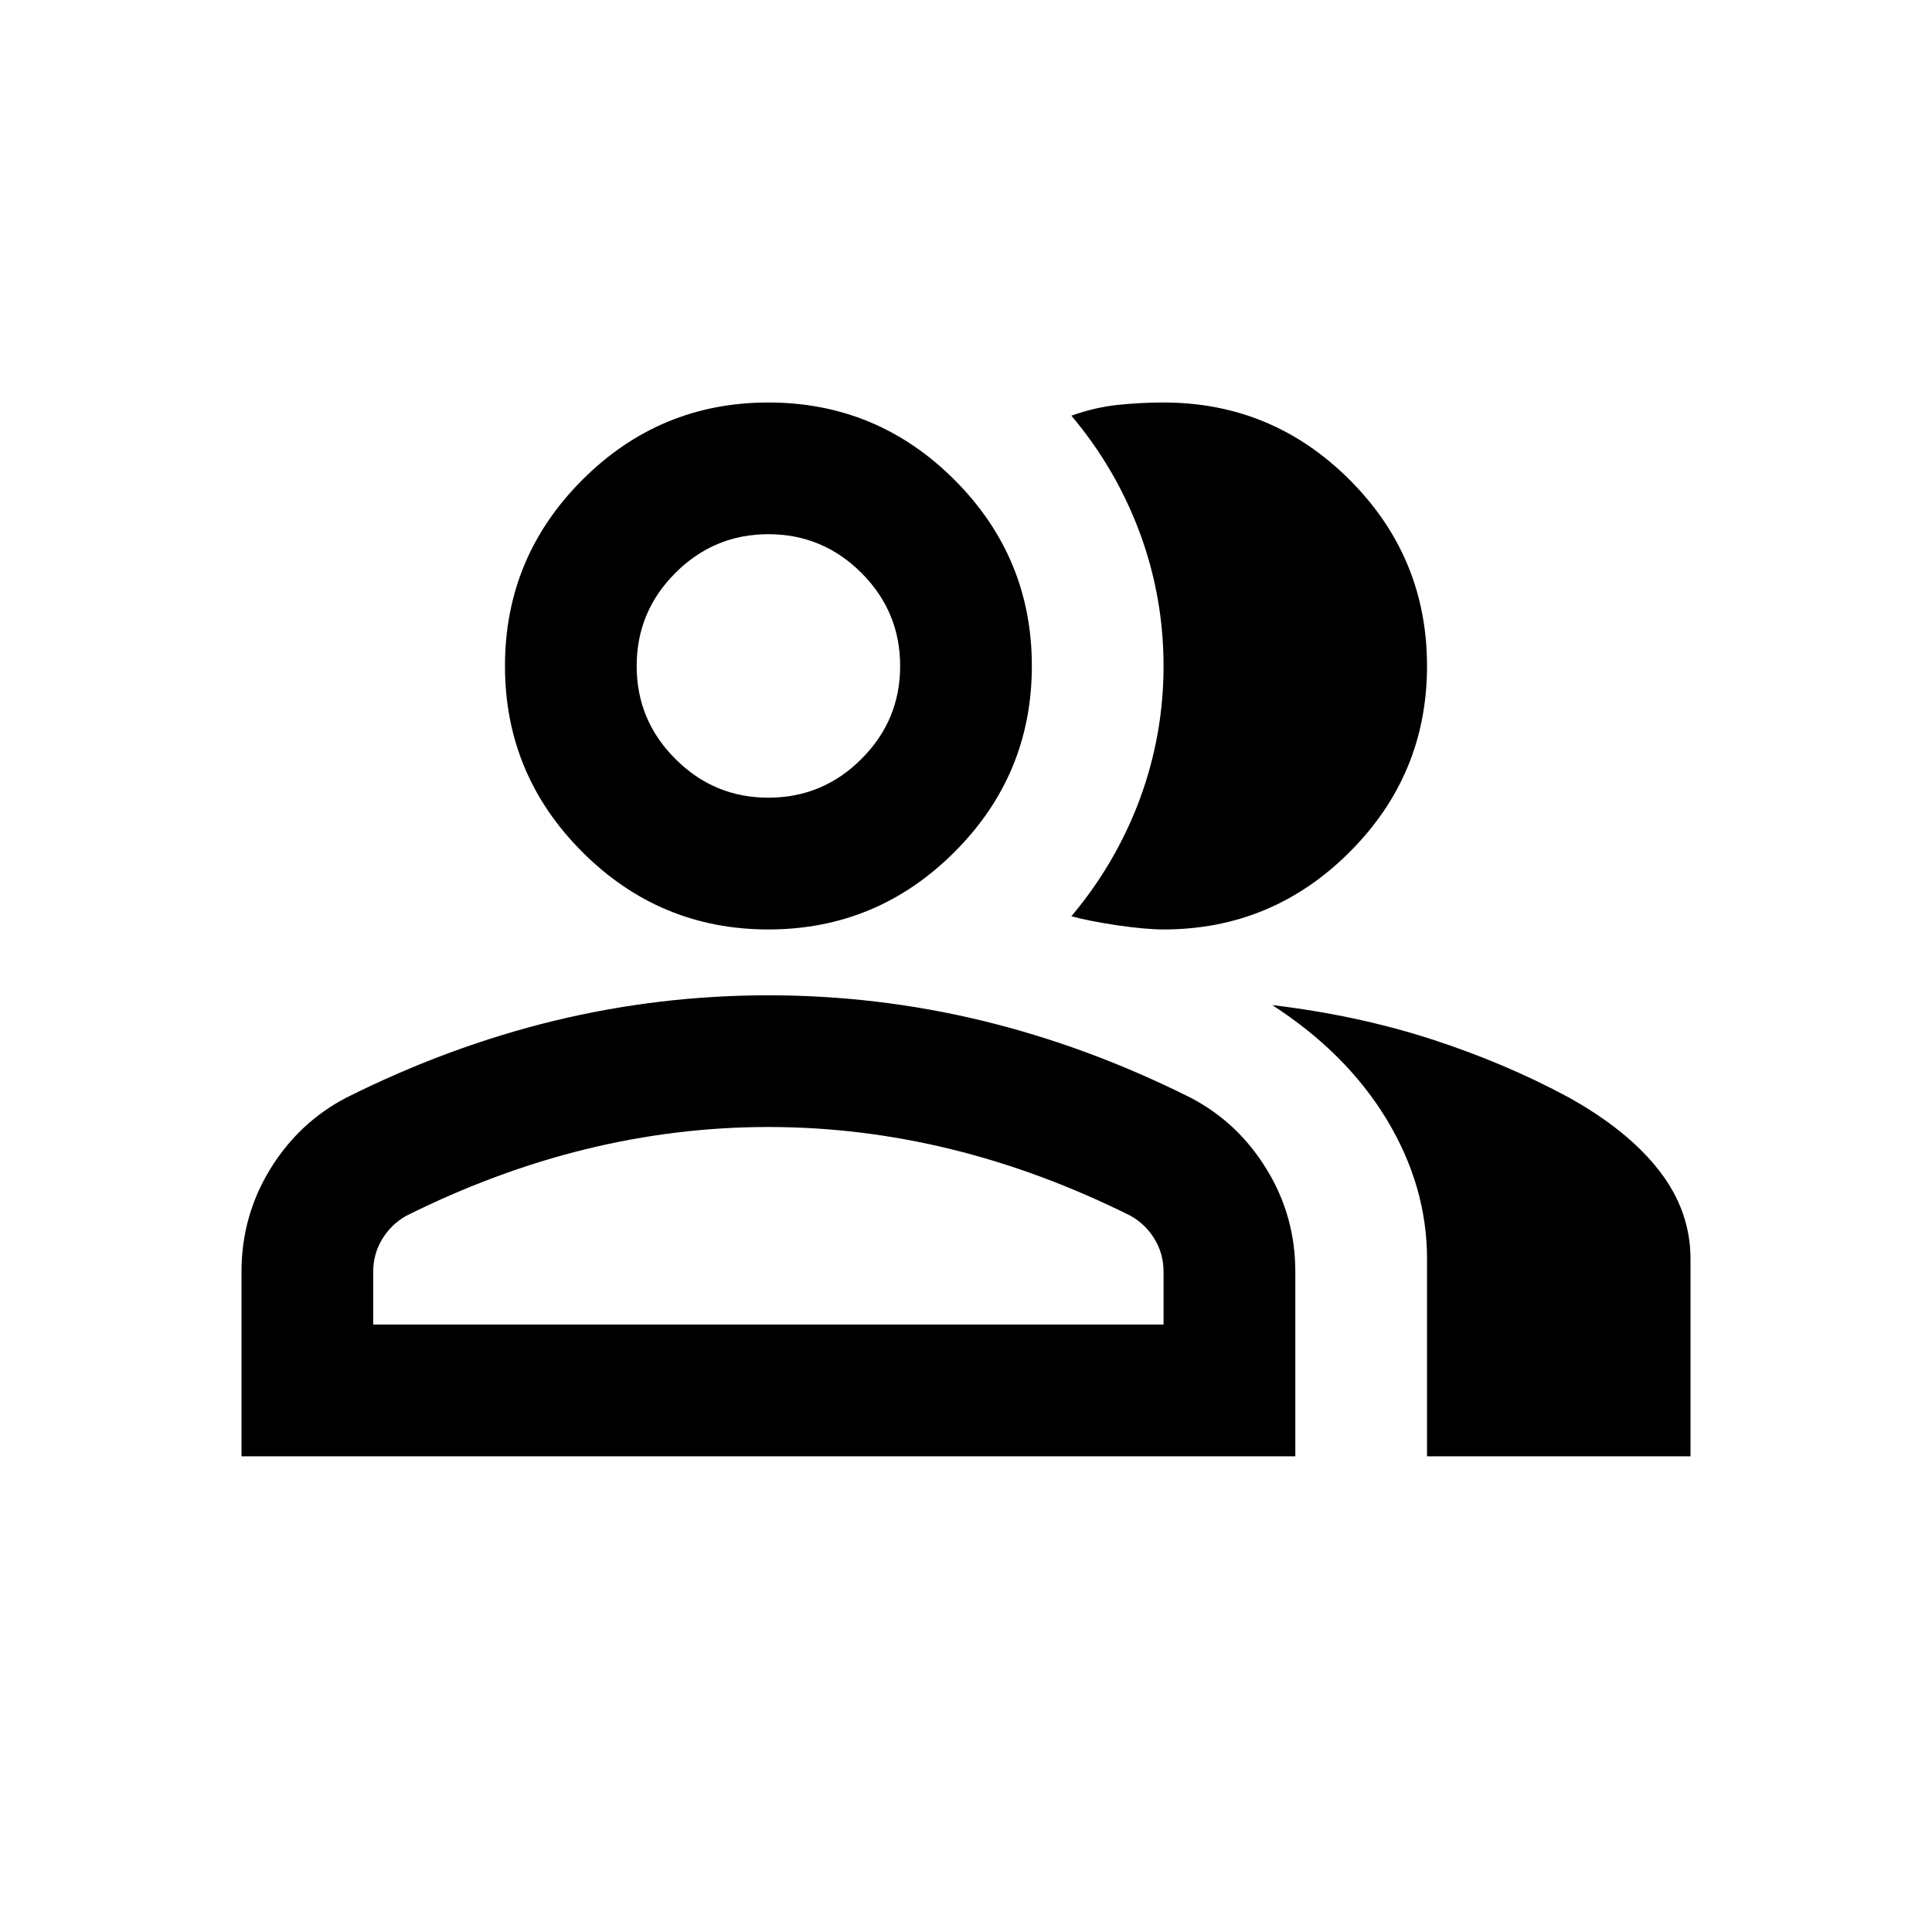 <svg width="24" height="24" viewBox="0 0 24 24" xmlns="http://www.w3.org/2000/svg">
<path d="M3 18.091V15.8C3 15.336 3.119 14.91 3.358 14.521C3.597 14.133 3.914 13.836 4.309 13.632C5.155 13.209 6.014 12.892 6.886 12.68C7.759 12.469 8.645 12.364 9.545 12.364C10.445 12.364 11.332 12.469 12.204 12.68C13.077 12.892 13.936 13.209 14.782 13.632C15.177 13.836 15.494 14.133 15.732 14.521C15.972 14.91 16.091 15.336 16.091 15.8V18.091H3ZM17.727 18.091V15.636C17.727 15.036 17.56 14.46 17.227 13.908C16.892 13.355 16.418 12.882 15.805 12.486C16.5 12.568 17.154 12.708 17.768 12.905C18.382 13.103 18.954 13.345 19.486 13.632C19.977 13.905 20.352 14.208 20.611 14.542C20.87 14.876 21 15.241 21 15.636V18.091H17.727ZM9.545 11.546C8.645 11.546 7.875 11.225 7.234 10.584C6.593 9.943 6.273 9.173 6.273 8.273C6.273 7.373 6.593 6.602 7.234 5.961C7.875 5.32 8.645 5 9.545 5C10.445 5 11.216 5.32 11.857 5.961C12.498 6.602 12.818 7.373 12.818 8.273C12.818 9.173 12.498 9.943 11.857 10.584C11.216 11.225 10.445 11.546 9.545 11.546ZM17.727 8.273C17.727 9.173 17.407 9.943 16.766 10.584C16.125 11.225 15.354 11.546 14.454 11.546C14.305 11.546 14.114 11.528 13.882 11.495C13.65 11.46 13.459 11.423 13.309 11.382C13.677 10.945 13.96 10.461 14.158 9.93C14.355 9.398 14.454 8.845 14.454 8.273C14.454 7.7 14.355 7.148 14.158 6.616C13.96 6.084 13.677 5.6 13.309 5.164C13.5 5.095 13.691 5.051 13.882 5.03C14.073 5.01 14.264 5 14.454 5C15.354 5 16.125 5.32 16.766 5.961C17.407 6.602 17.727 7.373 17.727 8.273ZM4.636 16.454H14.454V15.8C14.454 15.65 14.417 15.514 14.342 15.391C14.267 15.268 14.168 15.173 14.046 15.104C13.309 14.736 12.566 14.46 11.816 14.276C11.066 14.092 10.309 14 9.545 14C8.782 14 8.025 14.092 7.275 14.276C6.525 14.46 5.782 14.736 5.045 15.104C4.923 15.173 4.824 15.268 4.749 15.391C4.674 15.514 4.636 15.65 4.636 15.8V16.454ZM9.545 9.909C9.995 9.909 10.381 9.749 10.701 9.428C11.022 9.108 11.182 8.723 11.182 8.273C11.182 7.823 11.022 7.438 10.701 7.117C10.381 6.797 9.995 6.636 9.545 6.636C9.095 6.636 8.71 6.797 8.39 7.117C8.069 7.438 7.909 7.823 7.909 8.273C7.909 8.723 8.069 9.108 8.39 9.428C8.71 9.749 9.095 9.909 9.545 9.909Z" fill="#000"/>
</svg>
